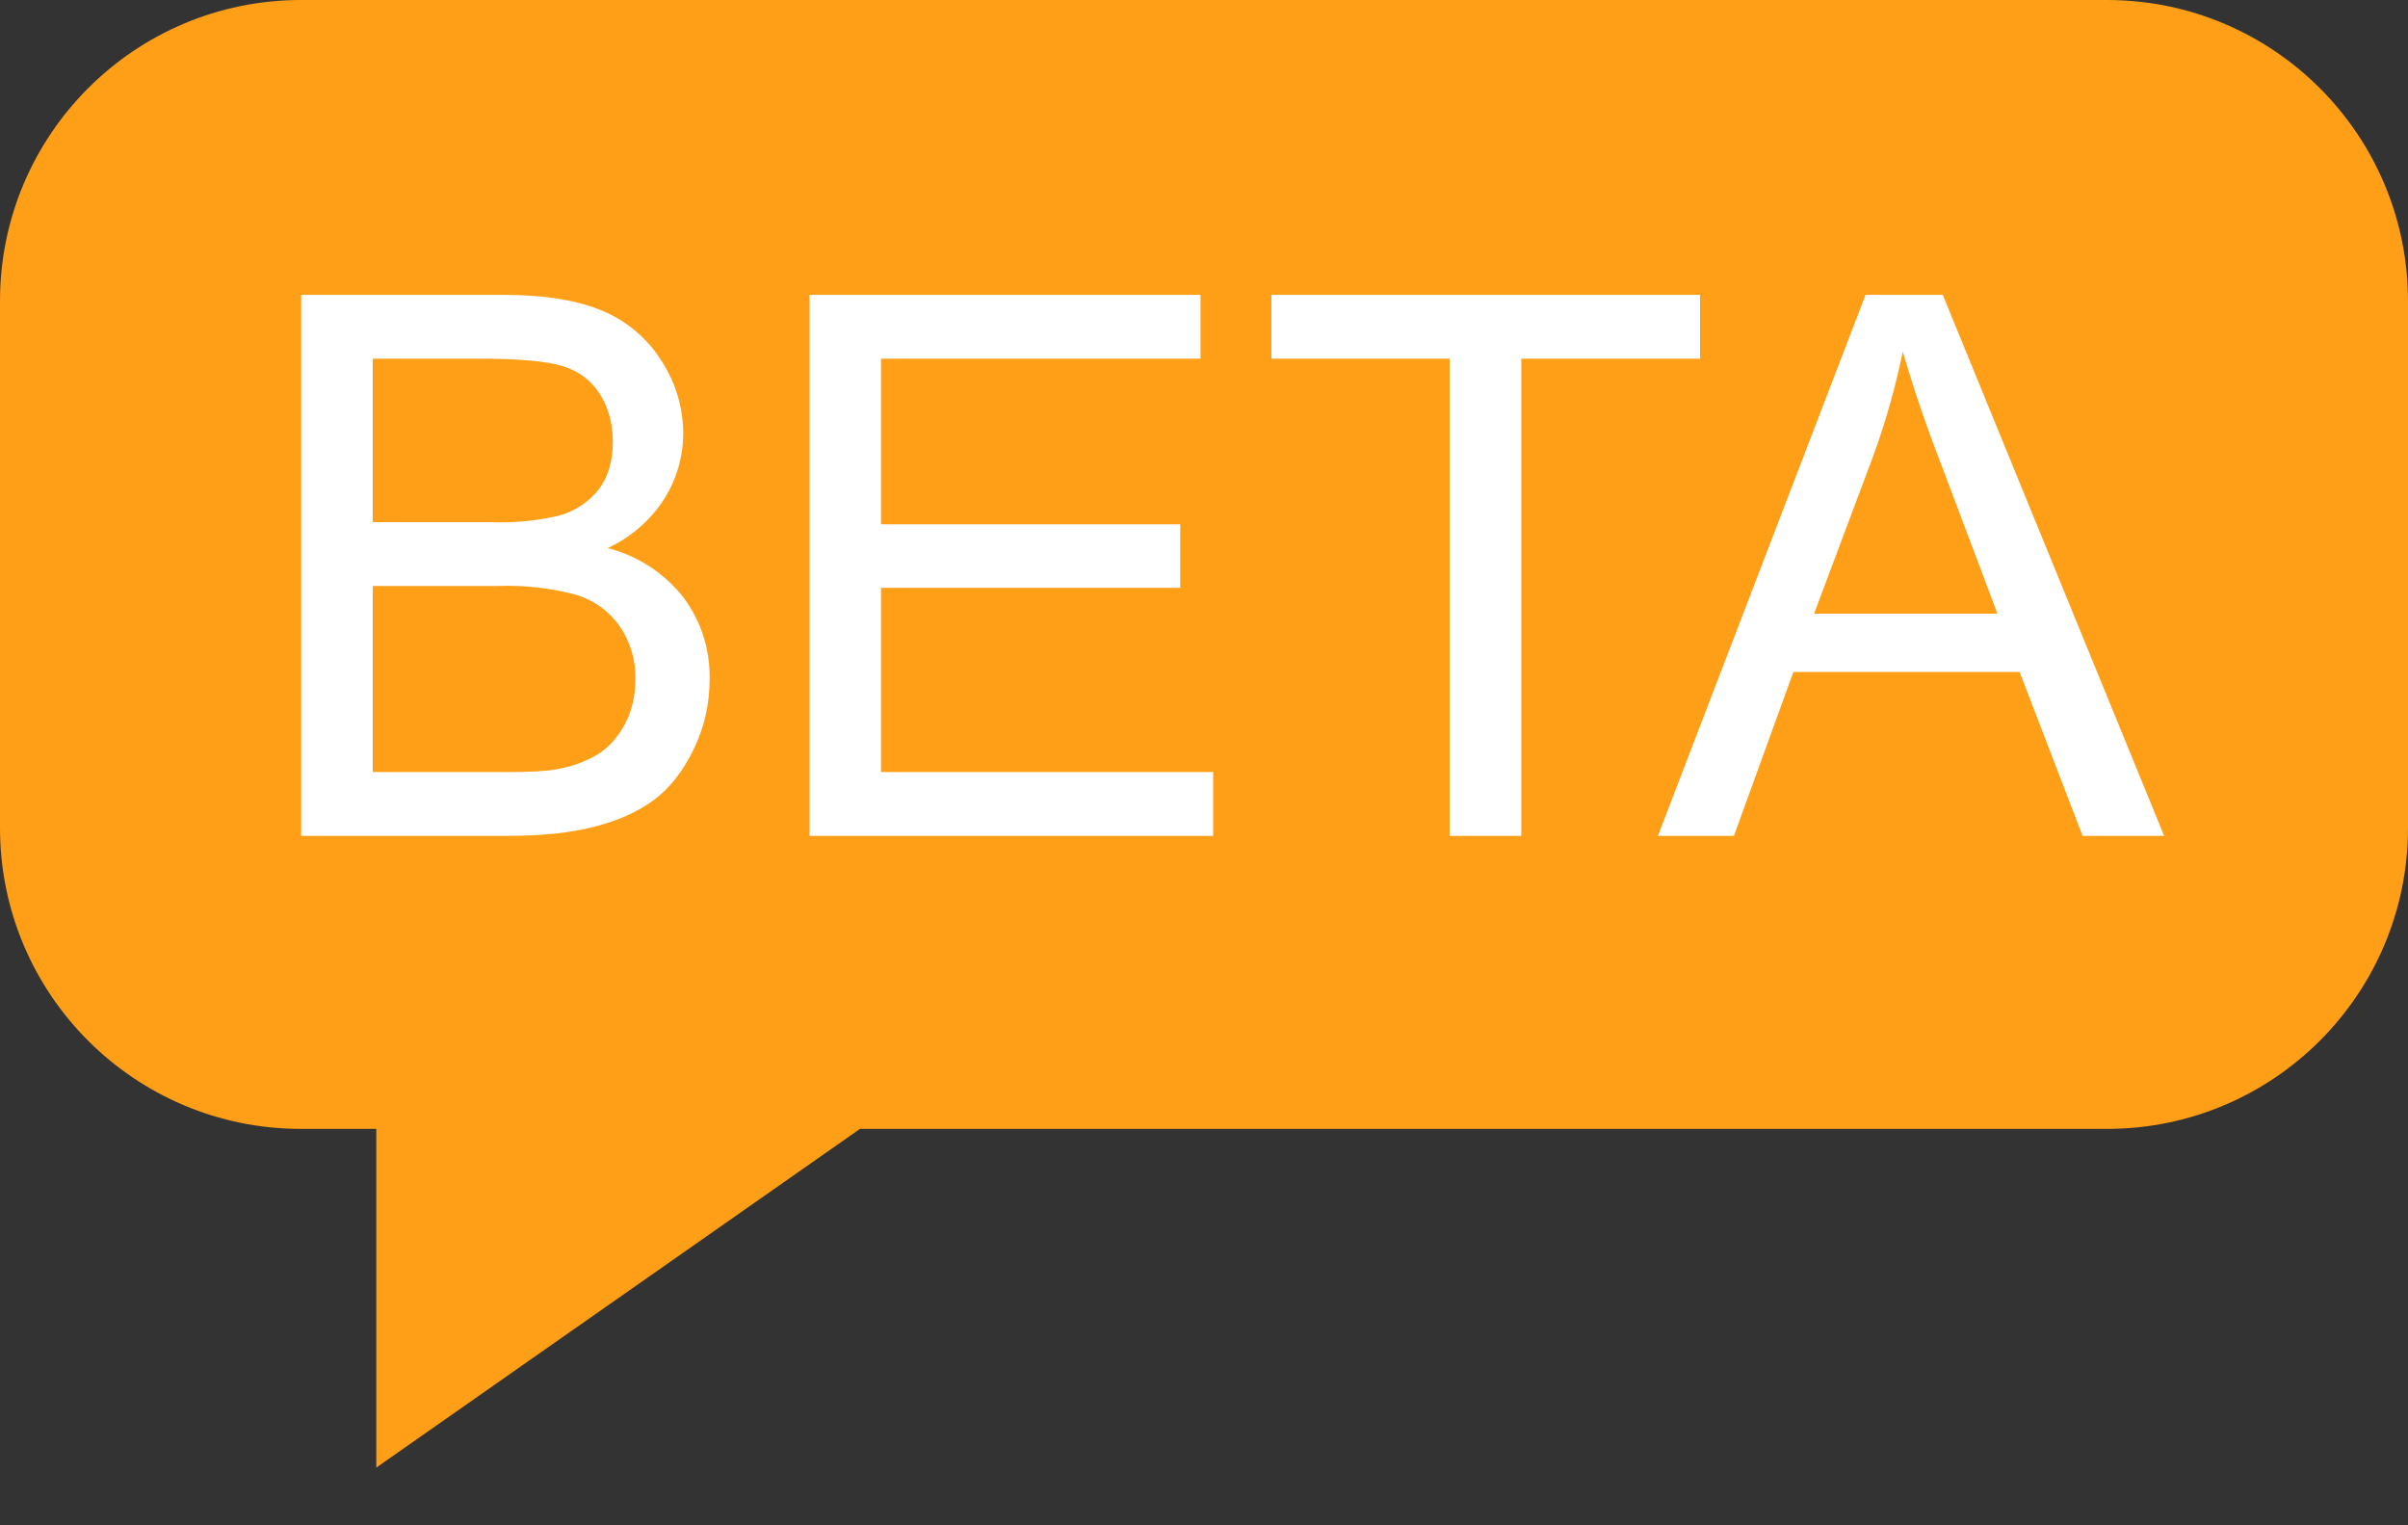 <?xml version="1.0" encoding="UTF-8"?>
<svg width="30px" height="19px" viewBox="0 0 30 19" version="1.1" xmlns="http://www.w3.org/2000/svg"
>
    <rect x="0" y="0" width="30" height="19" fill="#333333" stroke="none"/>
    <!-- Generator: Sketch 48.2 (47327) - http://www.bohemiancoding.com/sketch -->
    <title>a_nav_beta</title>
    <desc>Created with Sketch.</desc>
    <defs></defs>
    <g id="图标使用规范" stroke="none" stroke-width="1" fill="none" fill-rule="evenodd"
       transform="translate(-1111, -2755)">
        <g id="a_nav_beta" transform="translate(1111, 2755)">
            <rect id="Path" fill="#FFFFFF" x="1" y="2" width="27" height="10"></rect>
            <path d="M30,3.75 L30,10.312 C30,12.384 28.321,14.062 26.25,14.062 L10.714,14.062 L4.688,18.281 L4.688,14.062 L3.75,14.062 C1.679,14.062 2.53632657e-16,12.384 0,10.312 L0,3.75 C-2.53632657e-16,1.679 1.679,0 3.75,0 L26.25,0 C28.321,0 30,1.679 30,3.75 Z M8.841,8.458 C8.848,8.091 8.733,7.732 8.512,7.438 C8.274,7.137 7.943,6.922 7.571,6.827 C7.861,6.693 8.107,6.479 8.278,6.21 C8.431,5.966 8.512,5.684 8.512,5.396 C8.51,5.08 8.419,4.771 8.248,4.506 C8.076,4.226 7.821,4.007 7.519,3.877 C7.207,3.743 6.795,3.673 6.281,3.673 L3.752,3.673 L3.752,10.412 L6.321,10.412 C6.75,10.412 7.112,10.374 7.408,10.297 C7.704,10.223 7.95,10.11 8.147,9.964 C8.344,9.818 8.507,9.609 8.64,9.338 C8.773,9.066 8.841,8.773 8.841,8.458 Z M15.114,9.617 L10.976,9.617 L10.976,7.322 L14.704,7.322 L14.704,6.531 L10.976,6.531 L10.976,4.468 L14.957,4.468 L14.957,3.673 L10.086,3.673 L10.086,10.412 L15.114,10.412 L15.114,9.617 Z M18.951,4.468 L21.18,4.468 L21.18,3.673 L15.84,3.673 L15.84,4.468 L18.06,4.468 L18.06,10.412 L18.953,10.412 L18.953,4.468 L18.951,4.468 Z M26.962,10.412 L24.204,3.673 L23.242,3.673 L20.655,10.412 L21.602,10.412 L22.343,8.37 L25.161,8.37 L25.946,10.412 L26.962,10.412 Z M6.101,6.504 L4.644,6.504 L4.644,4.468 L5.991,4.468 C6.474,4.468 6.816,4.5 7.016,4.562 C7.215,4.626 7.369,4.742 7.476,4.912 C7.582,5.083 7.635,5.278 7.635,5.503 C7.635,5.739 7.579,5.934 7.463,6.092 C7.334,6.257 7.154,6.374 6.951,6.426 C6.672,6.49 6.387,6.516 6.101,6.504 Z M7.187,7.412 C7.404,7.479 7.593,7.617 7.723,7.804 C7.854,7.997 7.921,8.225 7.916,8.458 C7.916,8.672 7.871,8.861 7.783,9.024 C7.695,9.188 7.581,9.313 7.444,9.399 C7.285,9.492 7.11,9.554 6.928,9.583 C6.812,9.606 6.609,9.617 6.322,9.617 L4.644,9.617 L4.644,7.299 L6.201,7.299 C6.533,7.287 6.866,7.325 7.187,7.412 Z M23.706,4.38 C23.844,4.853 24.003,5.32 24.182,5.779 L24.885,7.644 L22.601,7.644 L23.342,5.668 C23.497,5.241 23.617,4.811 23.706,4.38 Z"
                  id="Shape" fill="#FF9E17" fill-rule="nonzero"></path>
        </g>
    </g>
</svg>